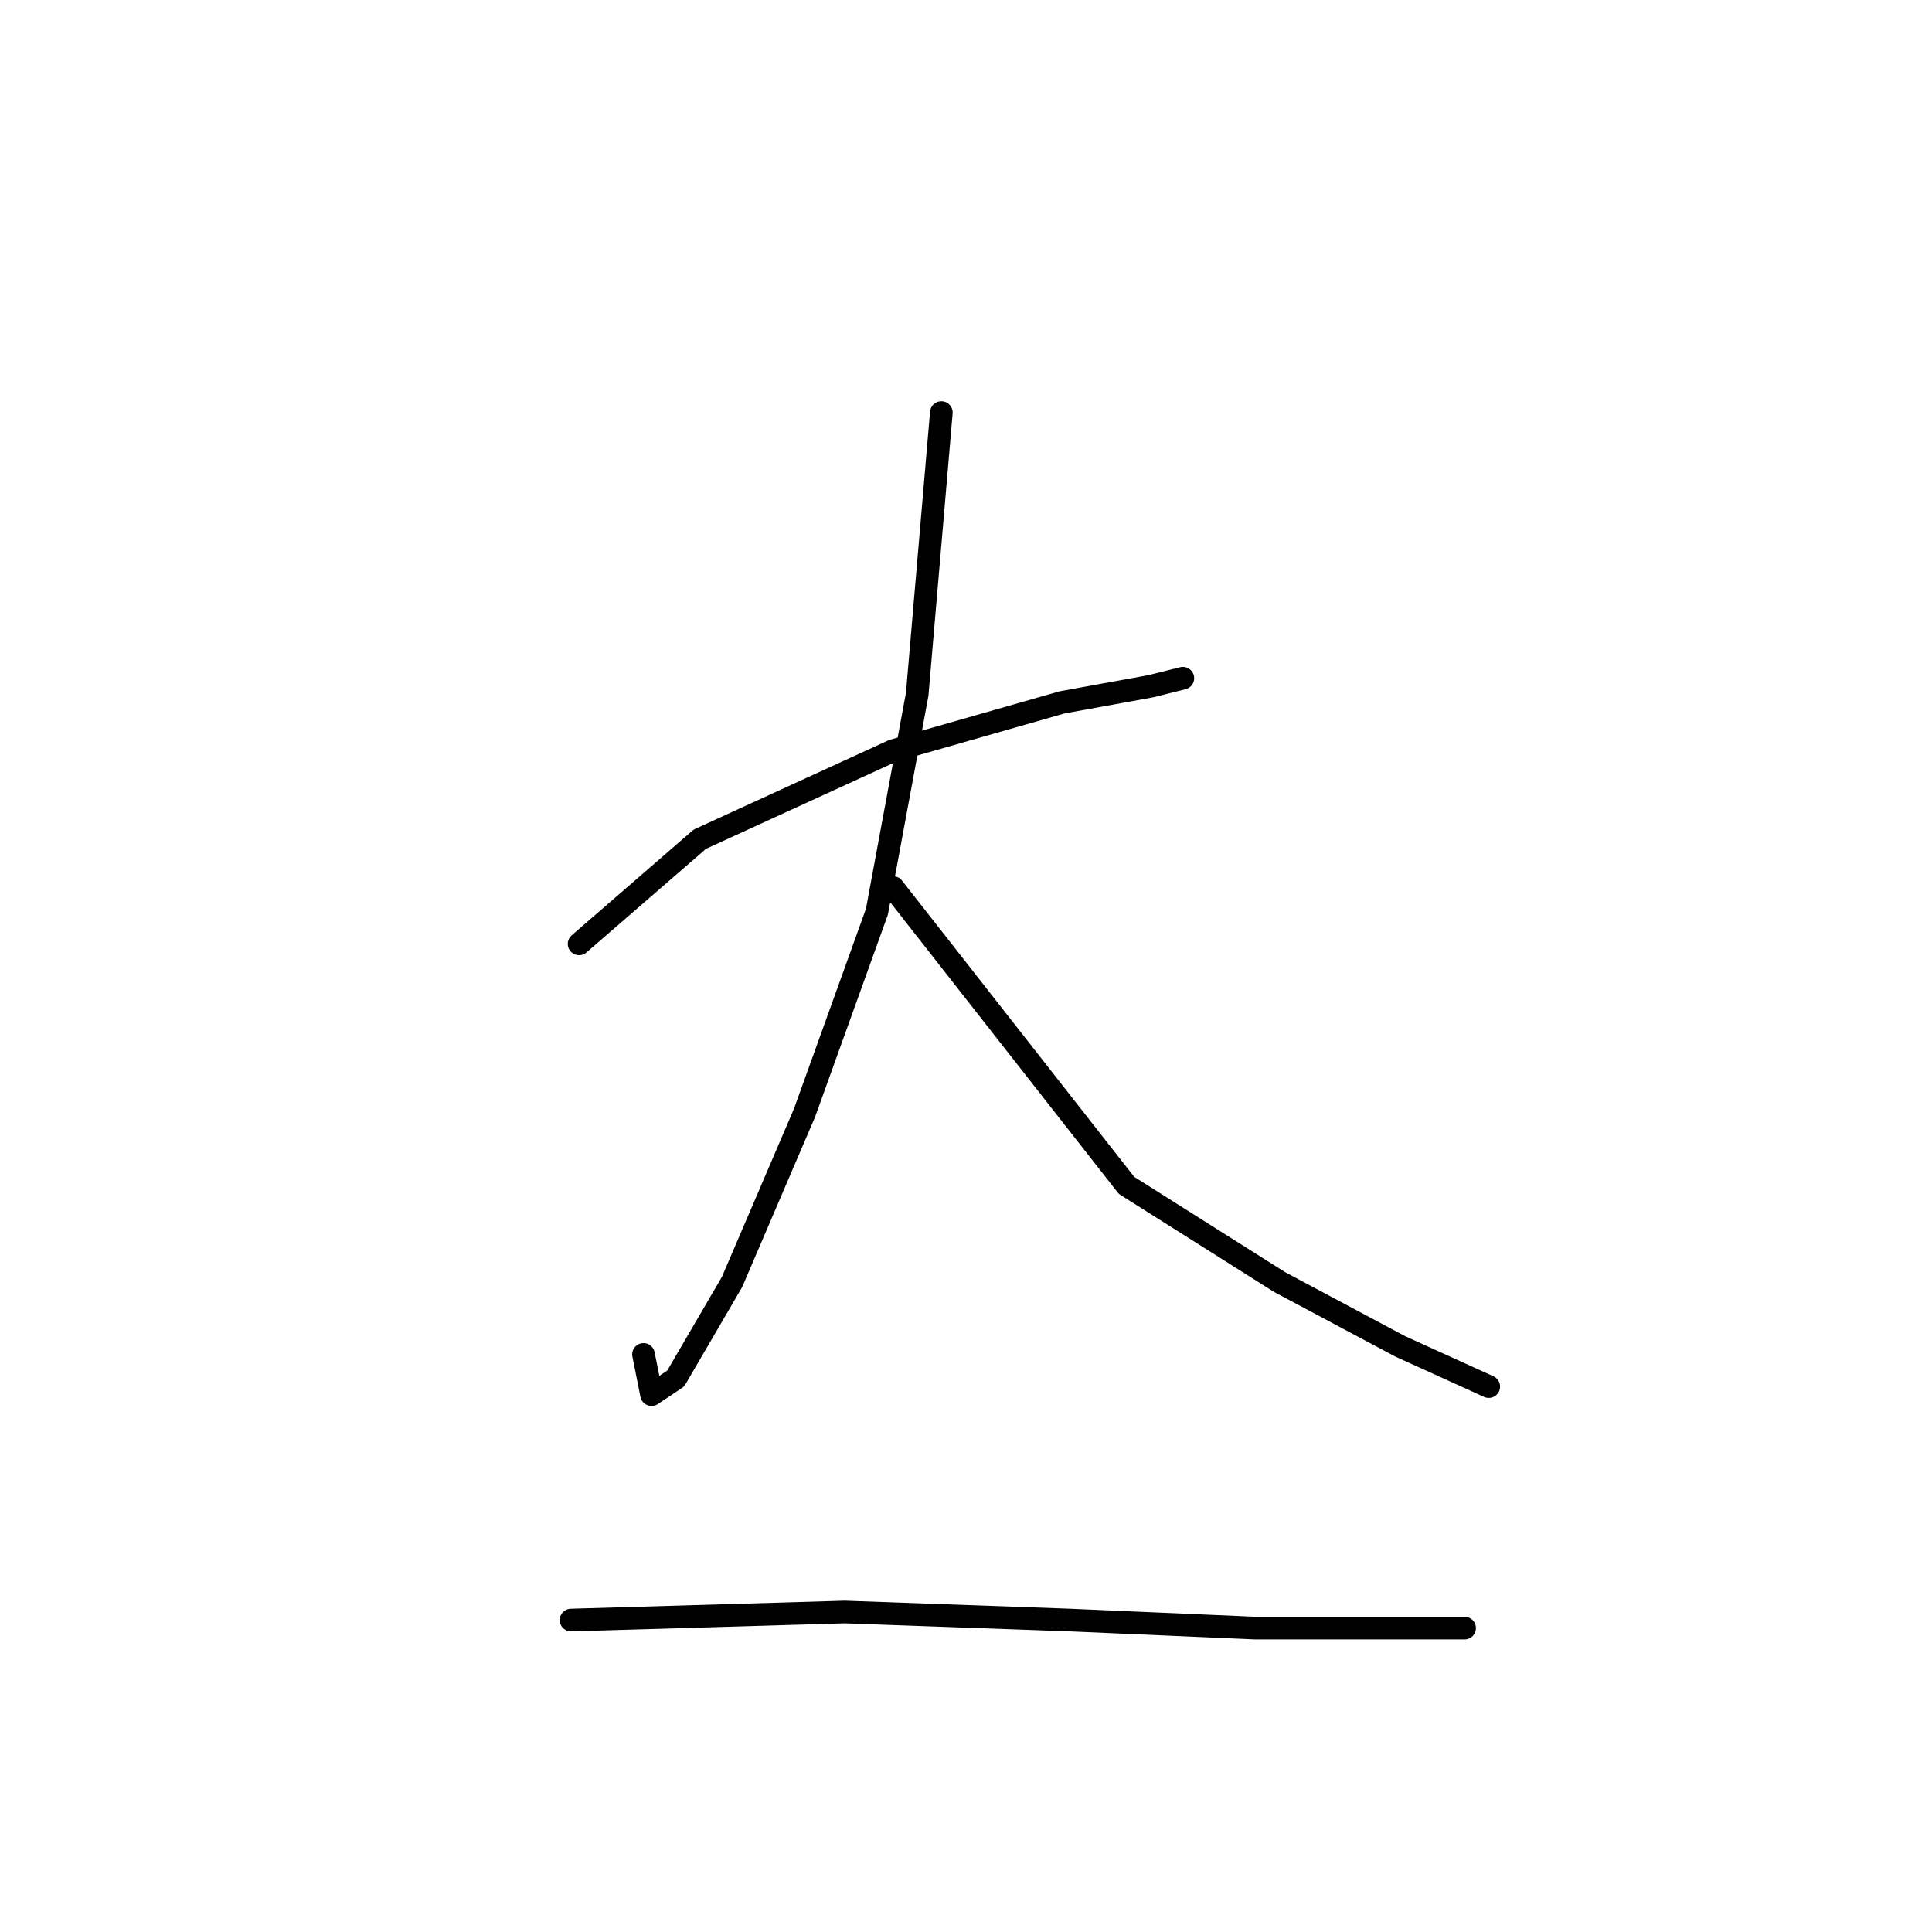 <?xml version="1.0" standalone="no"?>
    <svg width="256" height="256" xmlns="http://www.w3.org/2000/svg" version="1.1">
    <polyline stroke="black" stroke-width="3" stroke-linecap="round" fill="transparent" stroke-linejoin="round" points="76.733 125.067 92.733 111.2 118.333 99.467 140.733 93.067 152.467 90.933 156.733 89.867 156.733 89.867 " />
        <polyline stroke="black" stroke-width="3" stroke-linecap="round" fill="transparent" stroke-linejoin="round" points="124.733 54.667 121.533 92 116.2 120.8 106.6 147.467 97 169.867 89.533 182.667 86.333 184.8 85.267 179.467 85.267 179.467 " />
        <polyline stroke="black" stroke-width="3" stroke-linecap="round" fill="transparent" stroke-linejoin="round" points="118.333 117.6 149.267 157.067 169.533 169.867 185.533 178.4 197.267 183.733 197.267 183.733 " />
        <polyline stroke="black" stroke-width="3" stroke-linecap="round" fill="transparent" stroke-linejoin="round" points="75.667 214.667 111.933 213.6 141.8 214.667 166.333 215.733 184.467 215.733 194.067 215.733 194.067 215.733 " />
        </svg>